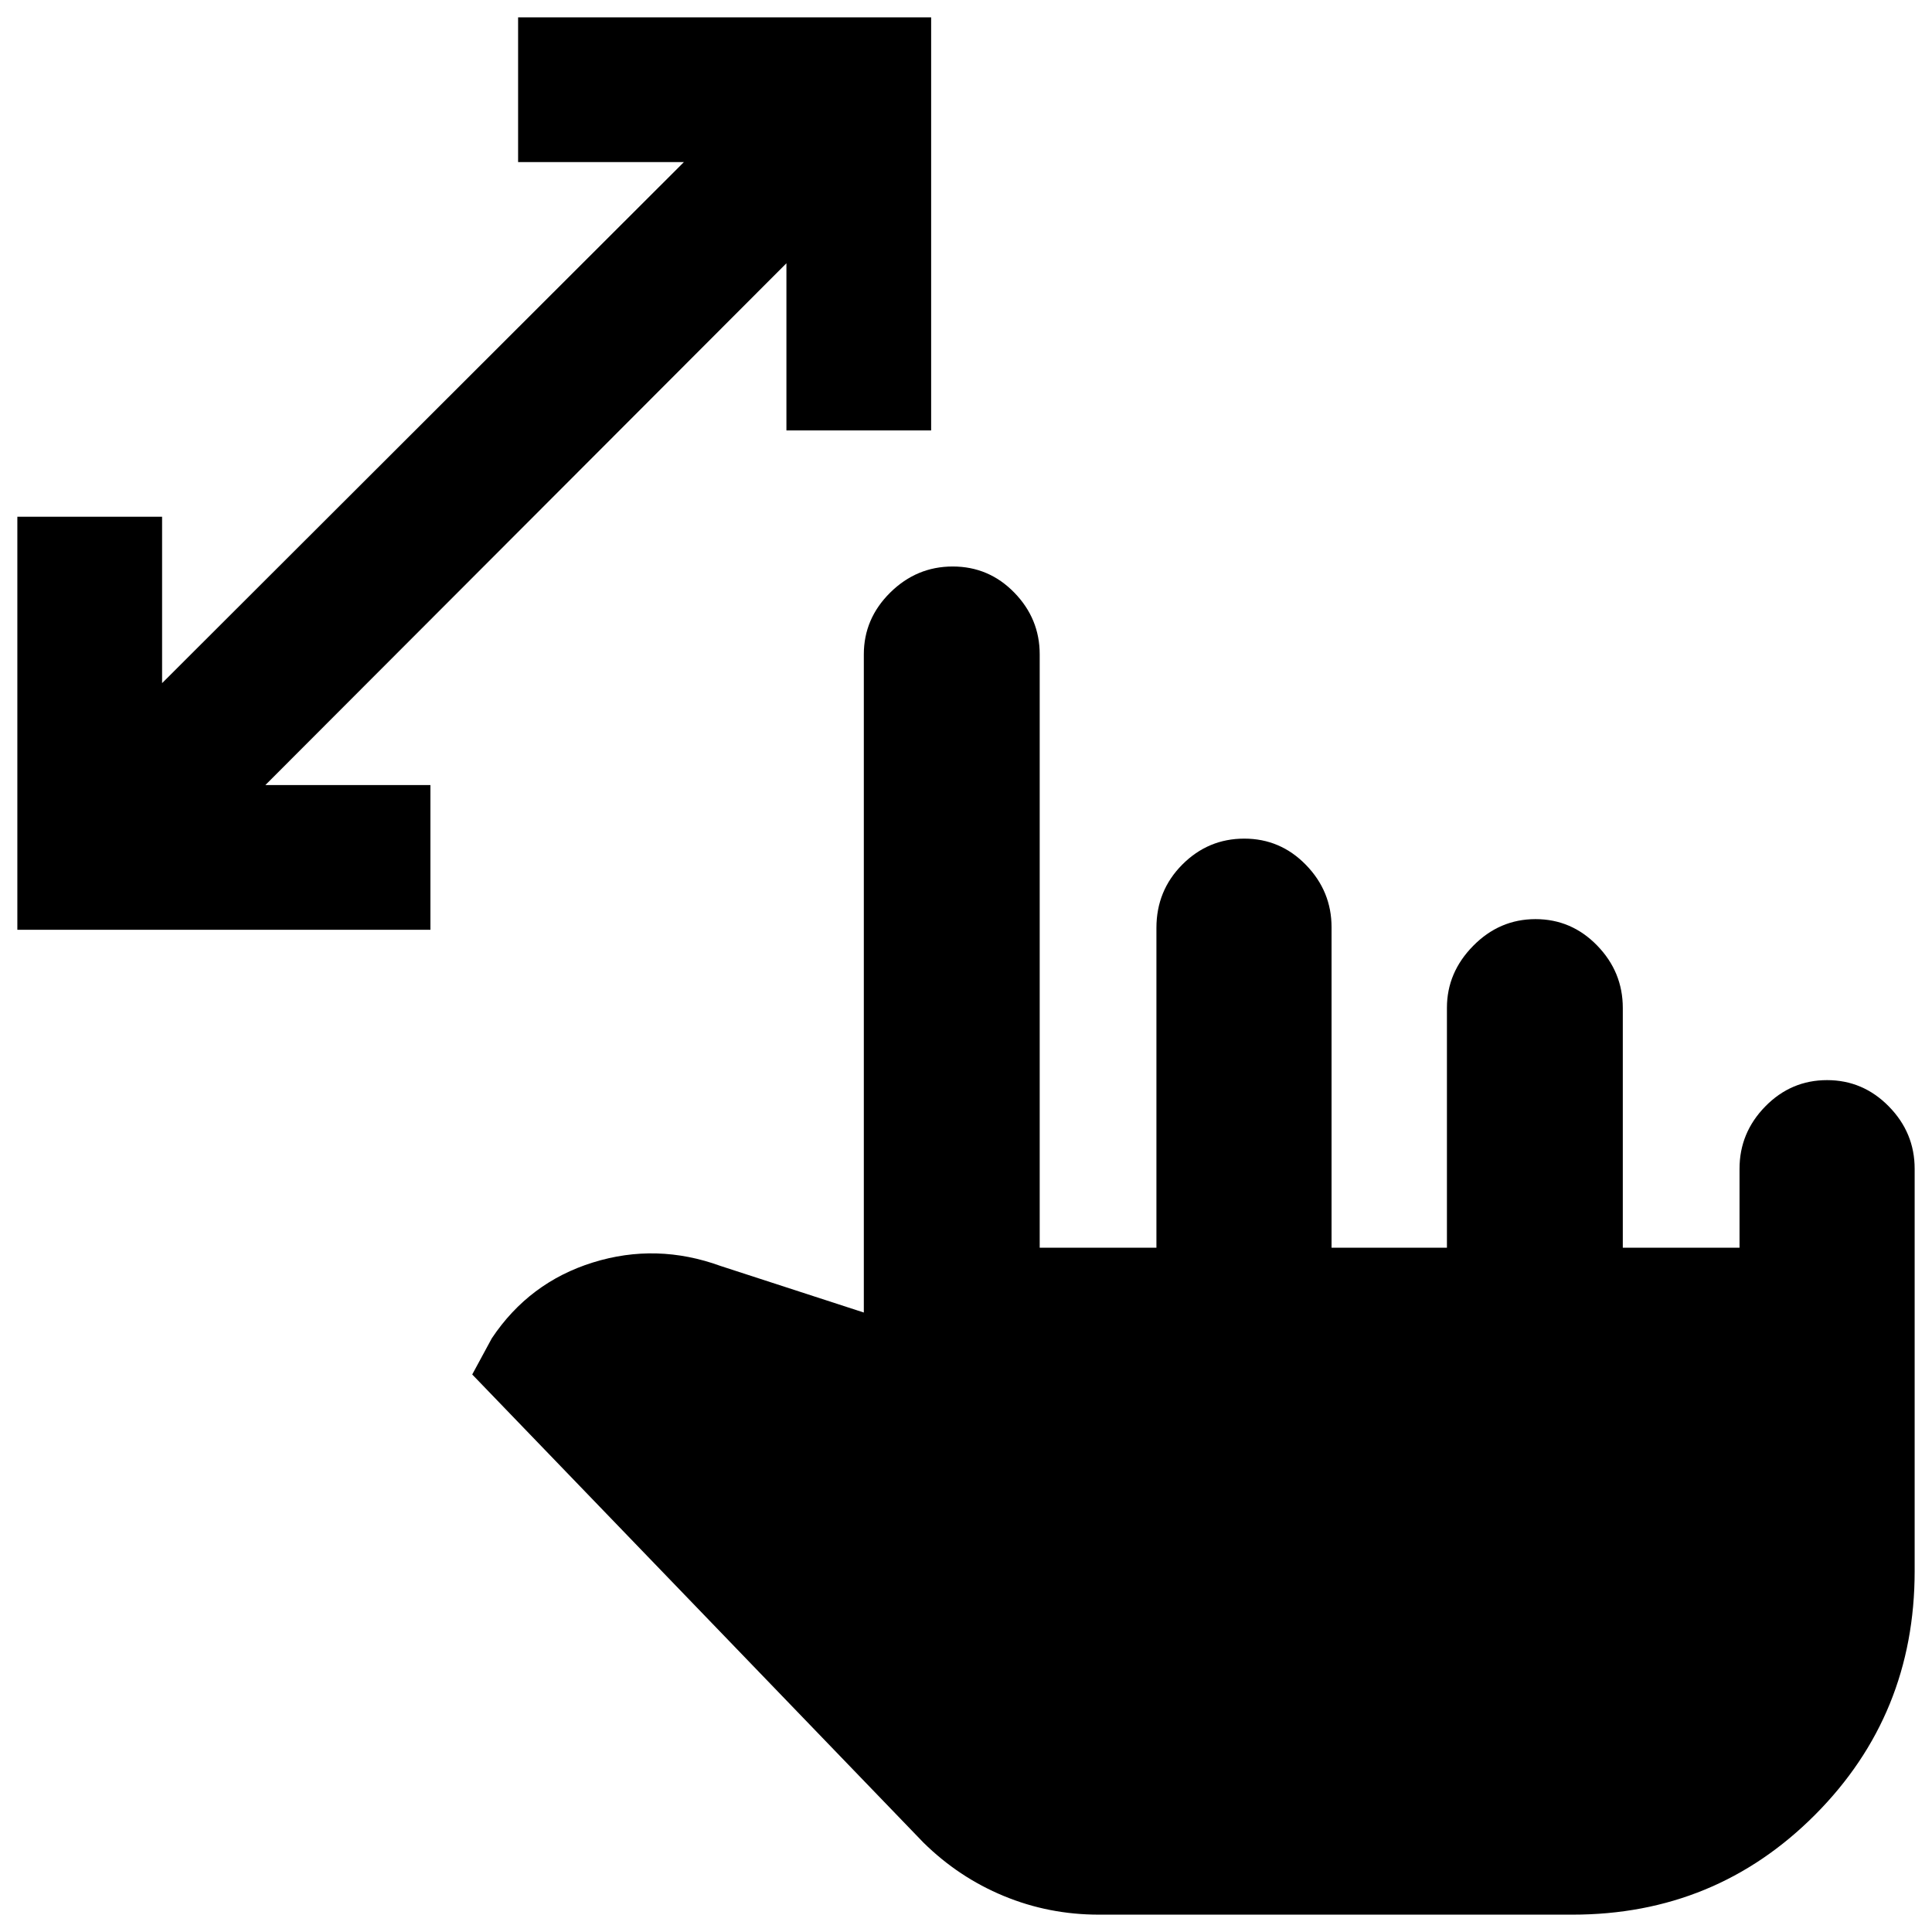 <svg xmlns="http://www.w3.org/2000/svg" height="40" viewBox="0 -960 960 960" width="40"><path d="M390.77-746.13v-83.06L131.85-569.9h82.02v71.91H8.62v-205.24h71.92v82.68l259.29-258.91h-82.39v-71.92h205.24v205.25h-71.91ZM546.03-8.62q-24.89 0-47.3-9.29-22.41-9.28-39.93-26.57L234.65-277.03l9.73-17.98q18.55-27.79 50.2-37.66 31.65-9.87 63.52 1.74l71.13 23.12v-327.05q0-17.73 13.11-30.69t31.06-12.96q17.95 0 30.59 12.96 12.63 12.96 12.63 30.69v294.85h58v-158.93q0-18.54 12.85-31.45 12.85-12.9 30.8-12.9 17.95 0 30.66 13.07t12.71 30.96v159.25h57.33v-119.23q0-17.54 13.06-30.79 13.07-13.26 30.95-13.26t30.63 13.11q12.75 13.1 12.75 31.04v119.13h58v-39.25q0-17.89 12.8-30.96 12.81-13.07 30.69-13.07 17.88 0 30.7 13.07 12.83 13.07 12.83 30.96v199.94q0 71.41-49.45 121.05Q852.48-8.62 781.35-8.62H546.03Z"/></svg>